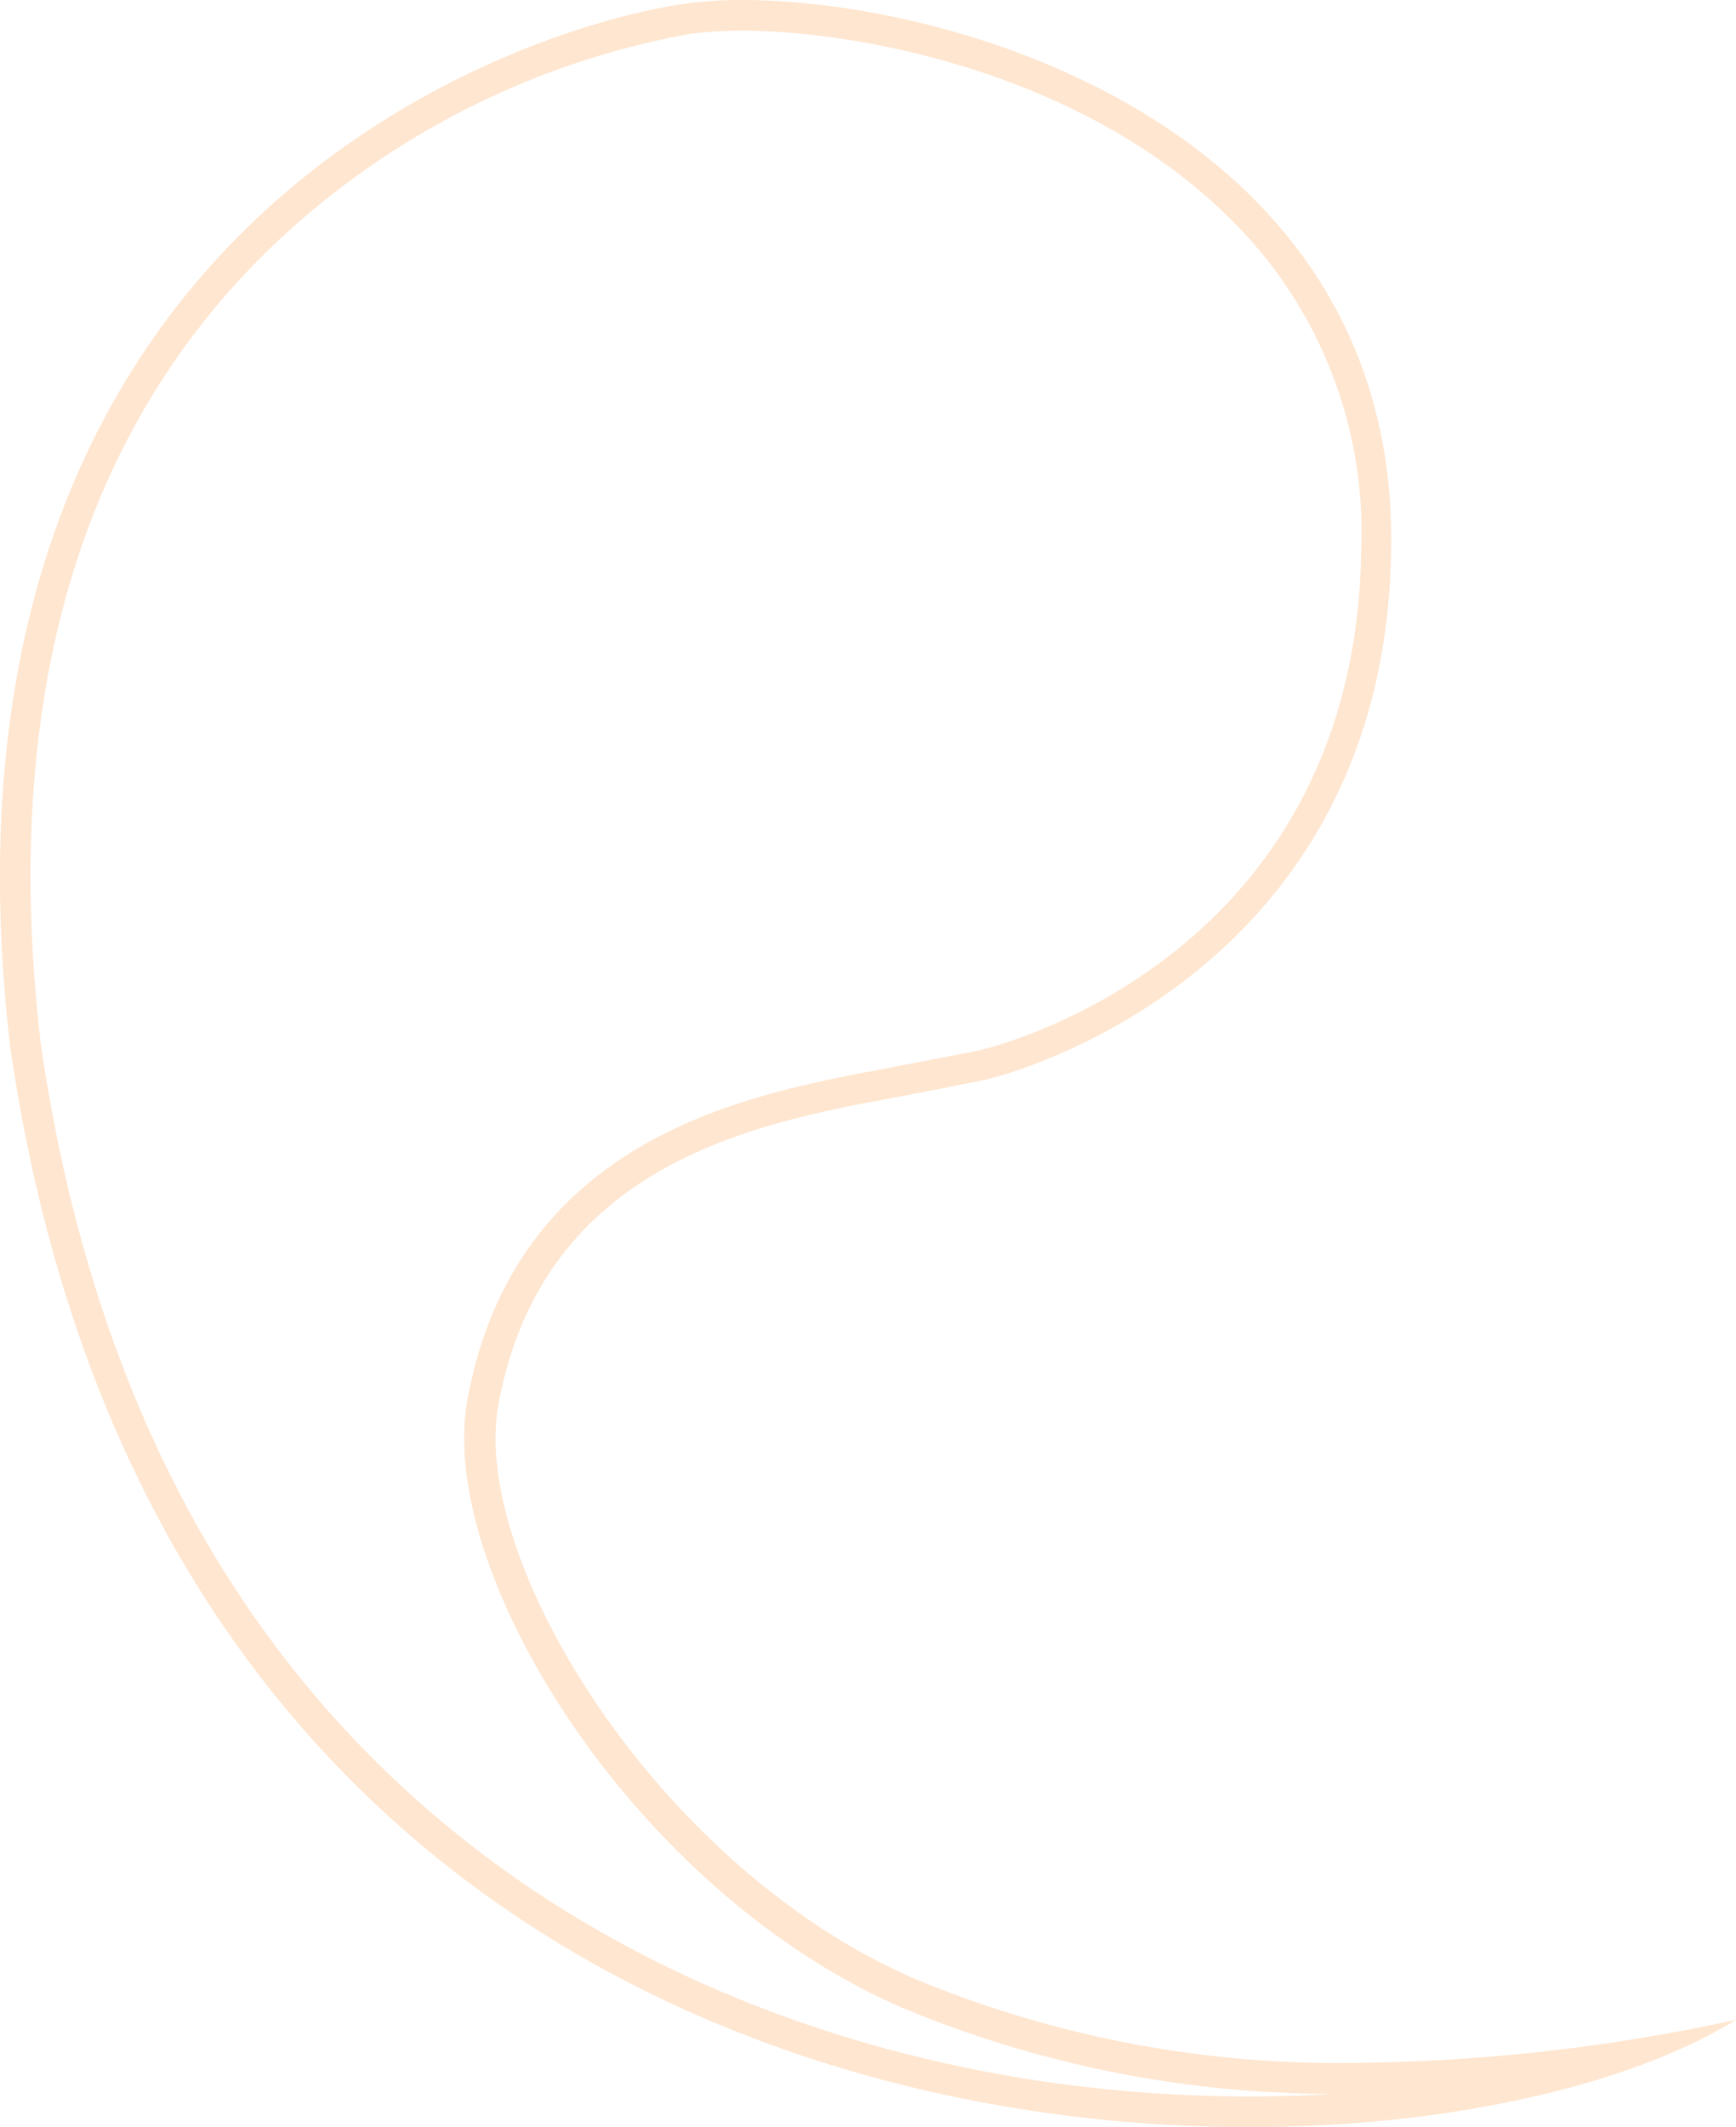 <svg xmlns="http://www.w3.org/2000/svg" viewBox="0 0 113.27 138.74"><defs><style>.cls-1{fill:#ff8515;opacity:0.2;}</style></defs><g id="Capa_2" data-name="Capa 2"><g id="Capa_4" data-name="Capa 4"><path class="cls-1" d="M48.43,2c7.32,0,22.31,2.63,32.06,12.49a28.63,28.63,0,0,1,8.33,21.24c-.3,26.8-23.93,32.55-24.93,32.78-.4.09-5.18,1-6.76,1.31l-1,.18c-7.88,1.59-22.56,4.54-25.63,21.29-2.07,11.28,11,32.26,28.55,39.74A72.87,72.87,0,0,0,87,136.57c-1.8.12-3.63.17-5.47.17-17.91,0-35-5.13-48.17-14.44C16.44,110.35,6.12,92.07,2.65,68,.08,45.85,5.07,28.47,17.48,16.33A53.21,53.21,0,0,1,44.92,2.23,24.3,24.3,0,0,1,48.43,2m0-2a26.59,26.59,0,0,0-3.8.25C33.3,1.91-5.53,15,.66,68.22c7.84,54.55,49.21,70.52,80.83,70.52,13.49,0,25.2-2.91,31.78-7a121.71,121.71,0,0,1-24.89,2.81,71.92,71.92,0,0,1-28.5-5.4c-16.74-7.11-29.24-27.28-27.36-37.53,2.74-14.94,15.44-18,24-19.69.15,0,7.28-1.39,7.77-1.5,4.17-1,26.19-8.37,26.48-34.71C91.13,8.51,62.65,0,48.43,0Z"/></g></g></svg>
